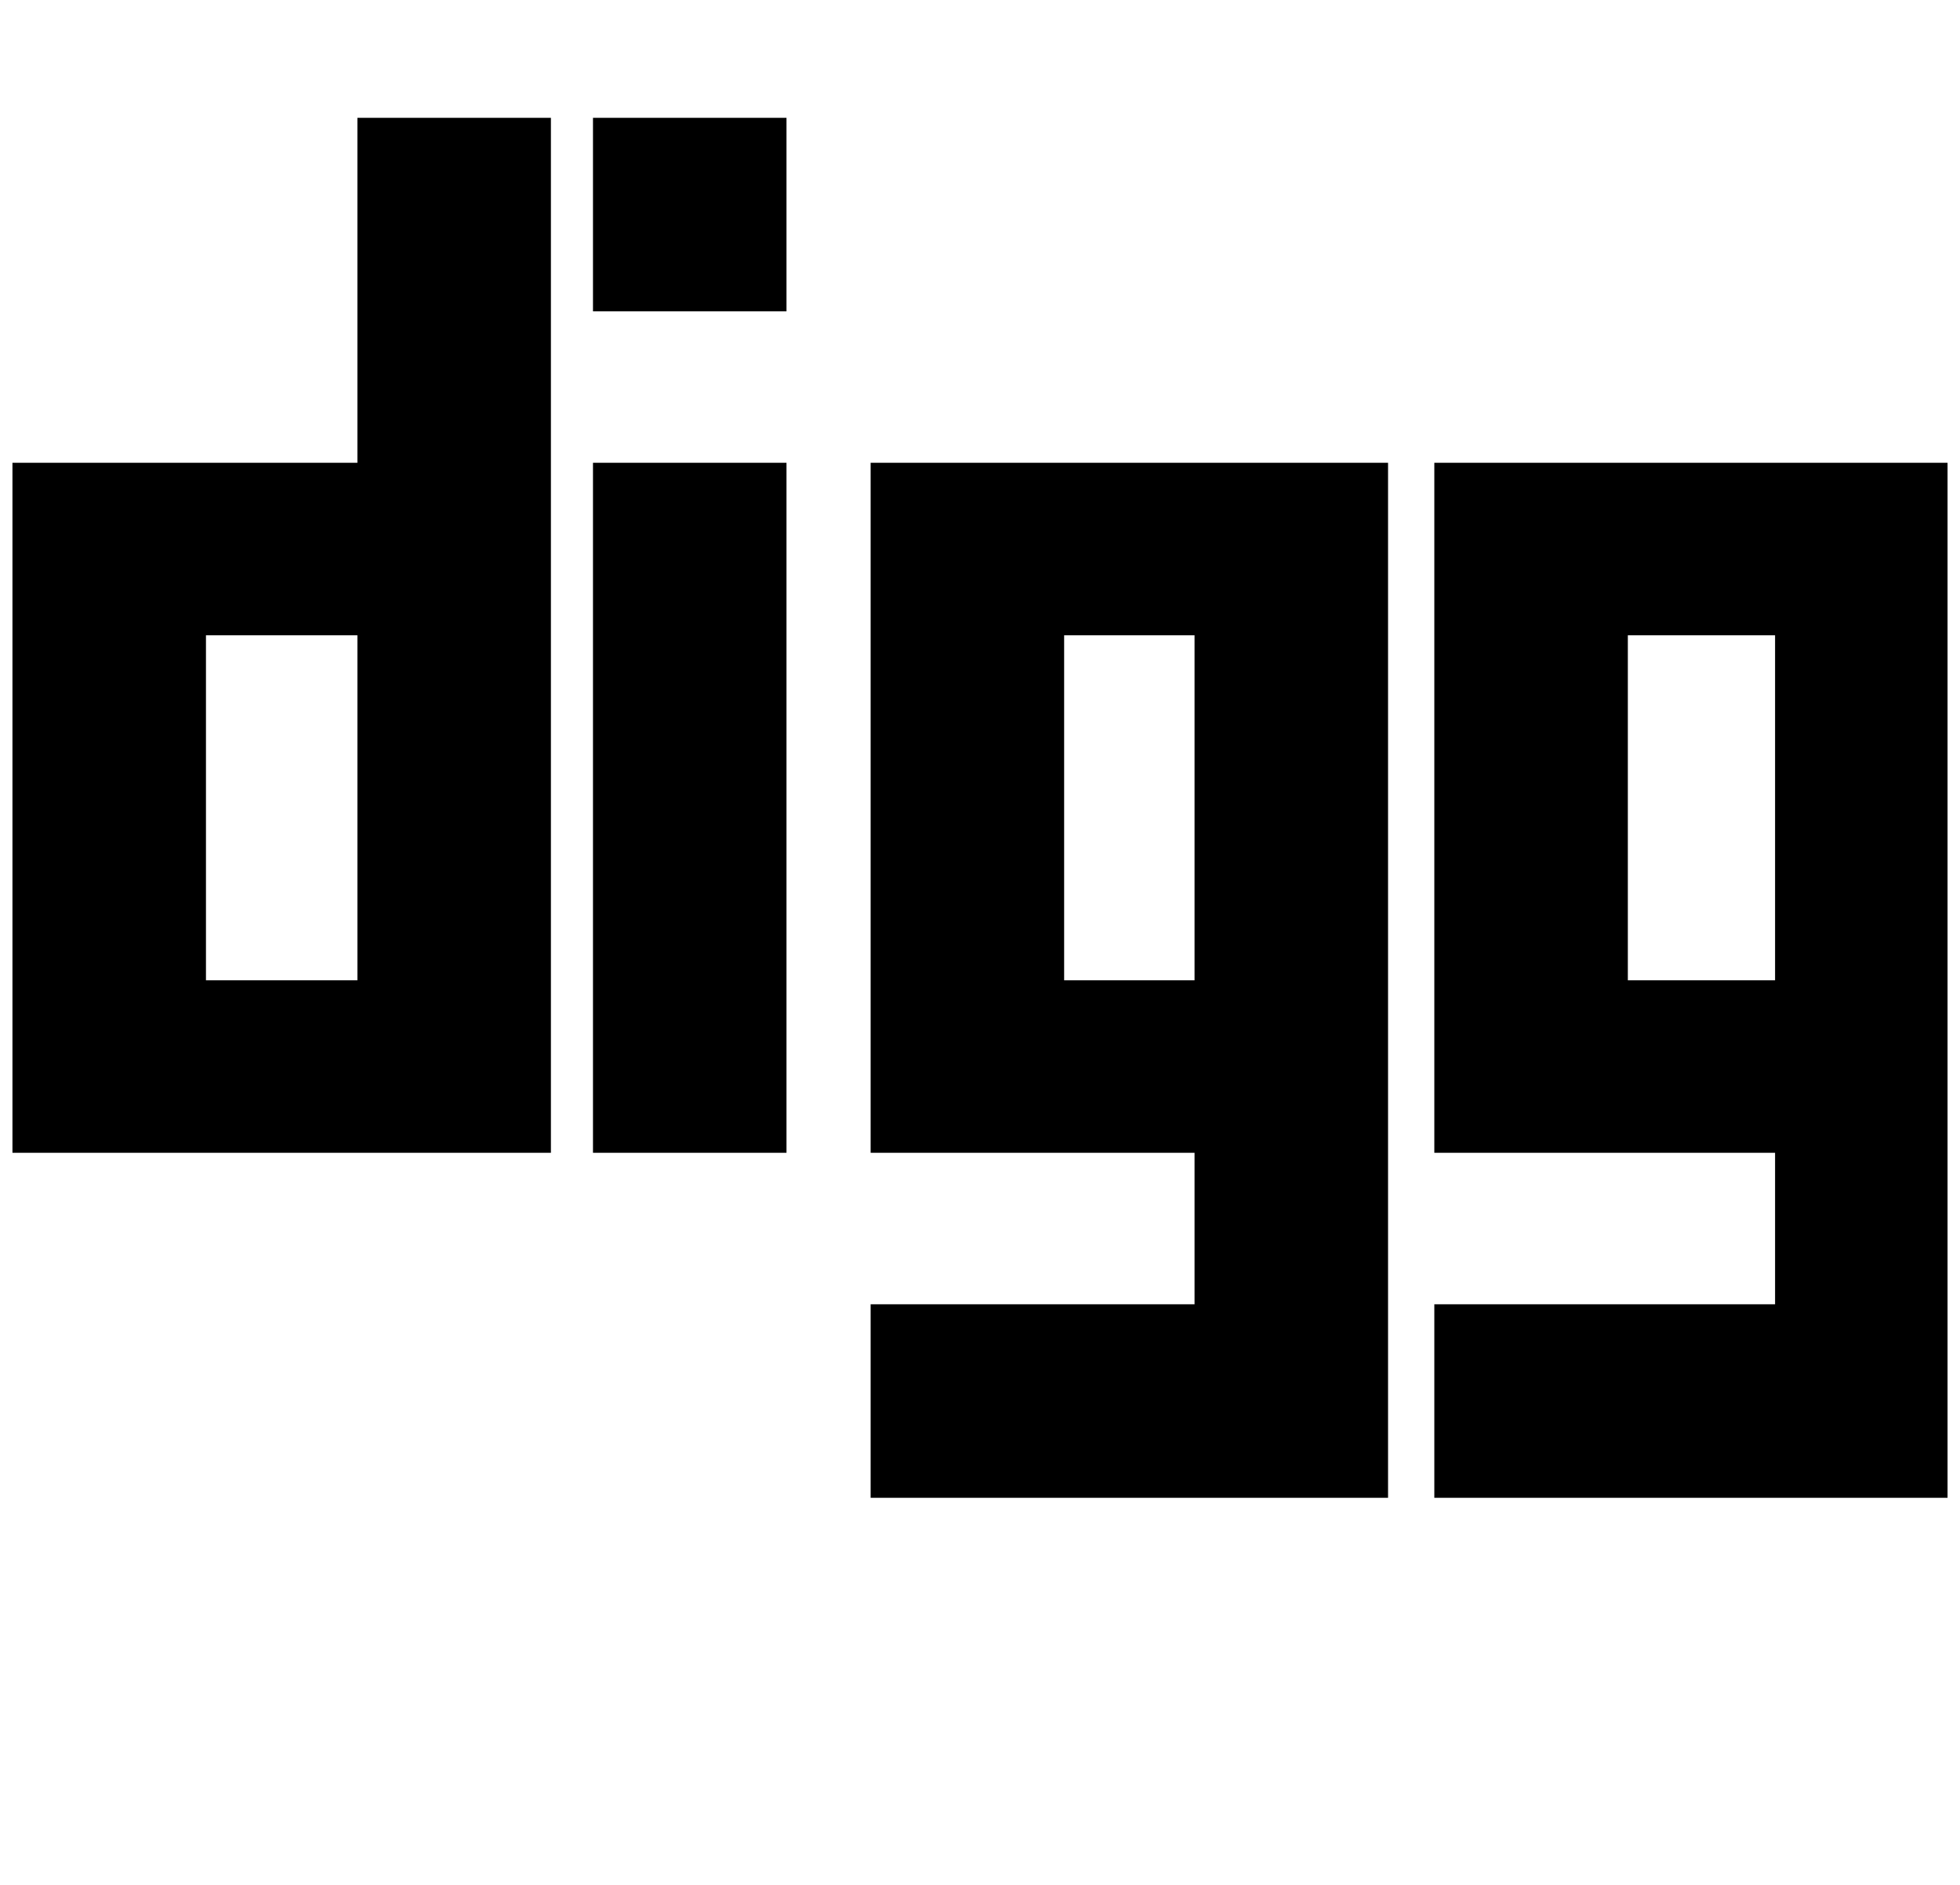 <svg xmlns="http://www.w3.org/2000/svg" width="1.04em" height="1em" viewBox="0 0 464 448"><path fill="currentColor" d="M84 28v82H2v164h128V28zM48 233v-82h36v82zm92-123h46v164h-46zm0-82h46v46h-46zm189 82H206v164h77v36h-77v46h123zm-77 123v-82h31v82zm210-123H340v164h81v36h-81v46h122zm-41 123h-35v-82h35z"/></svg>